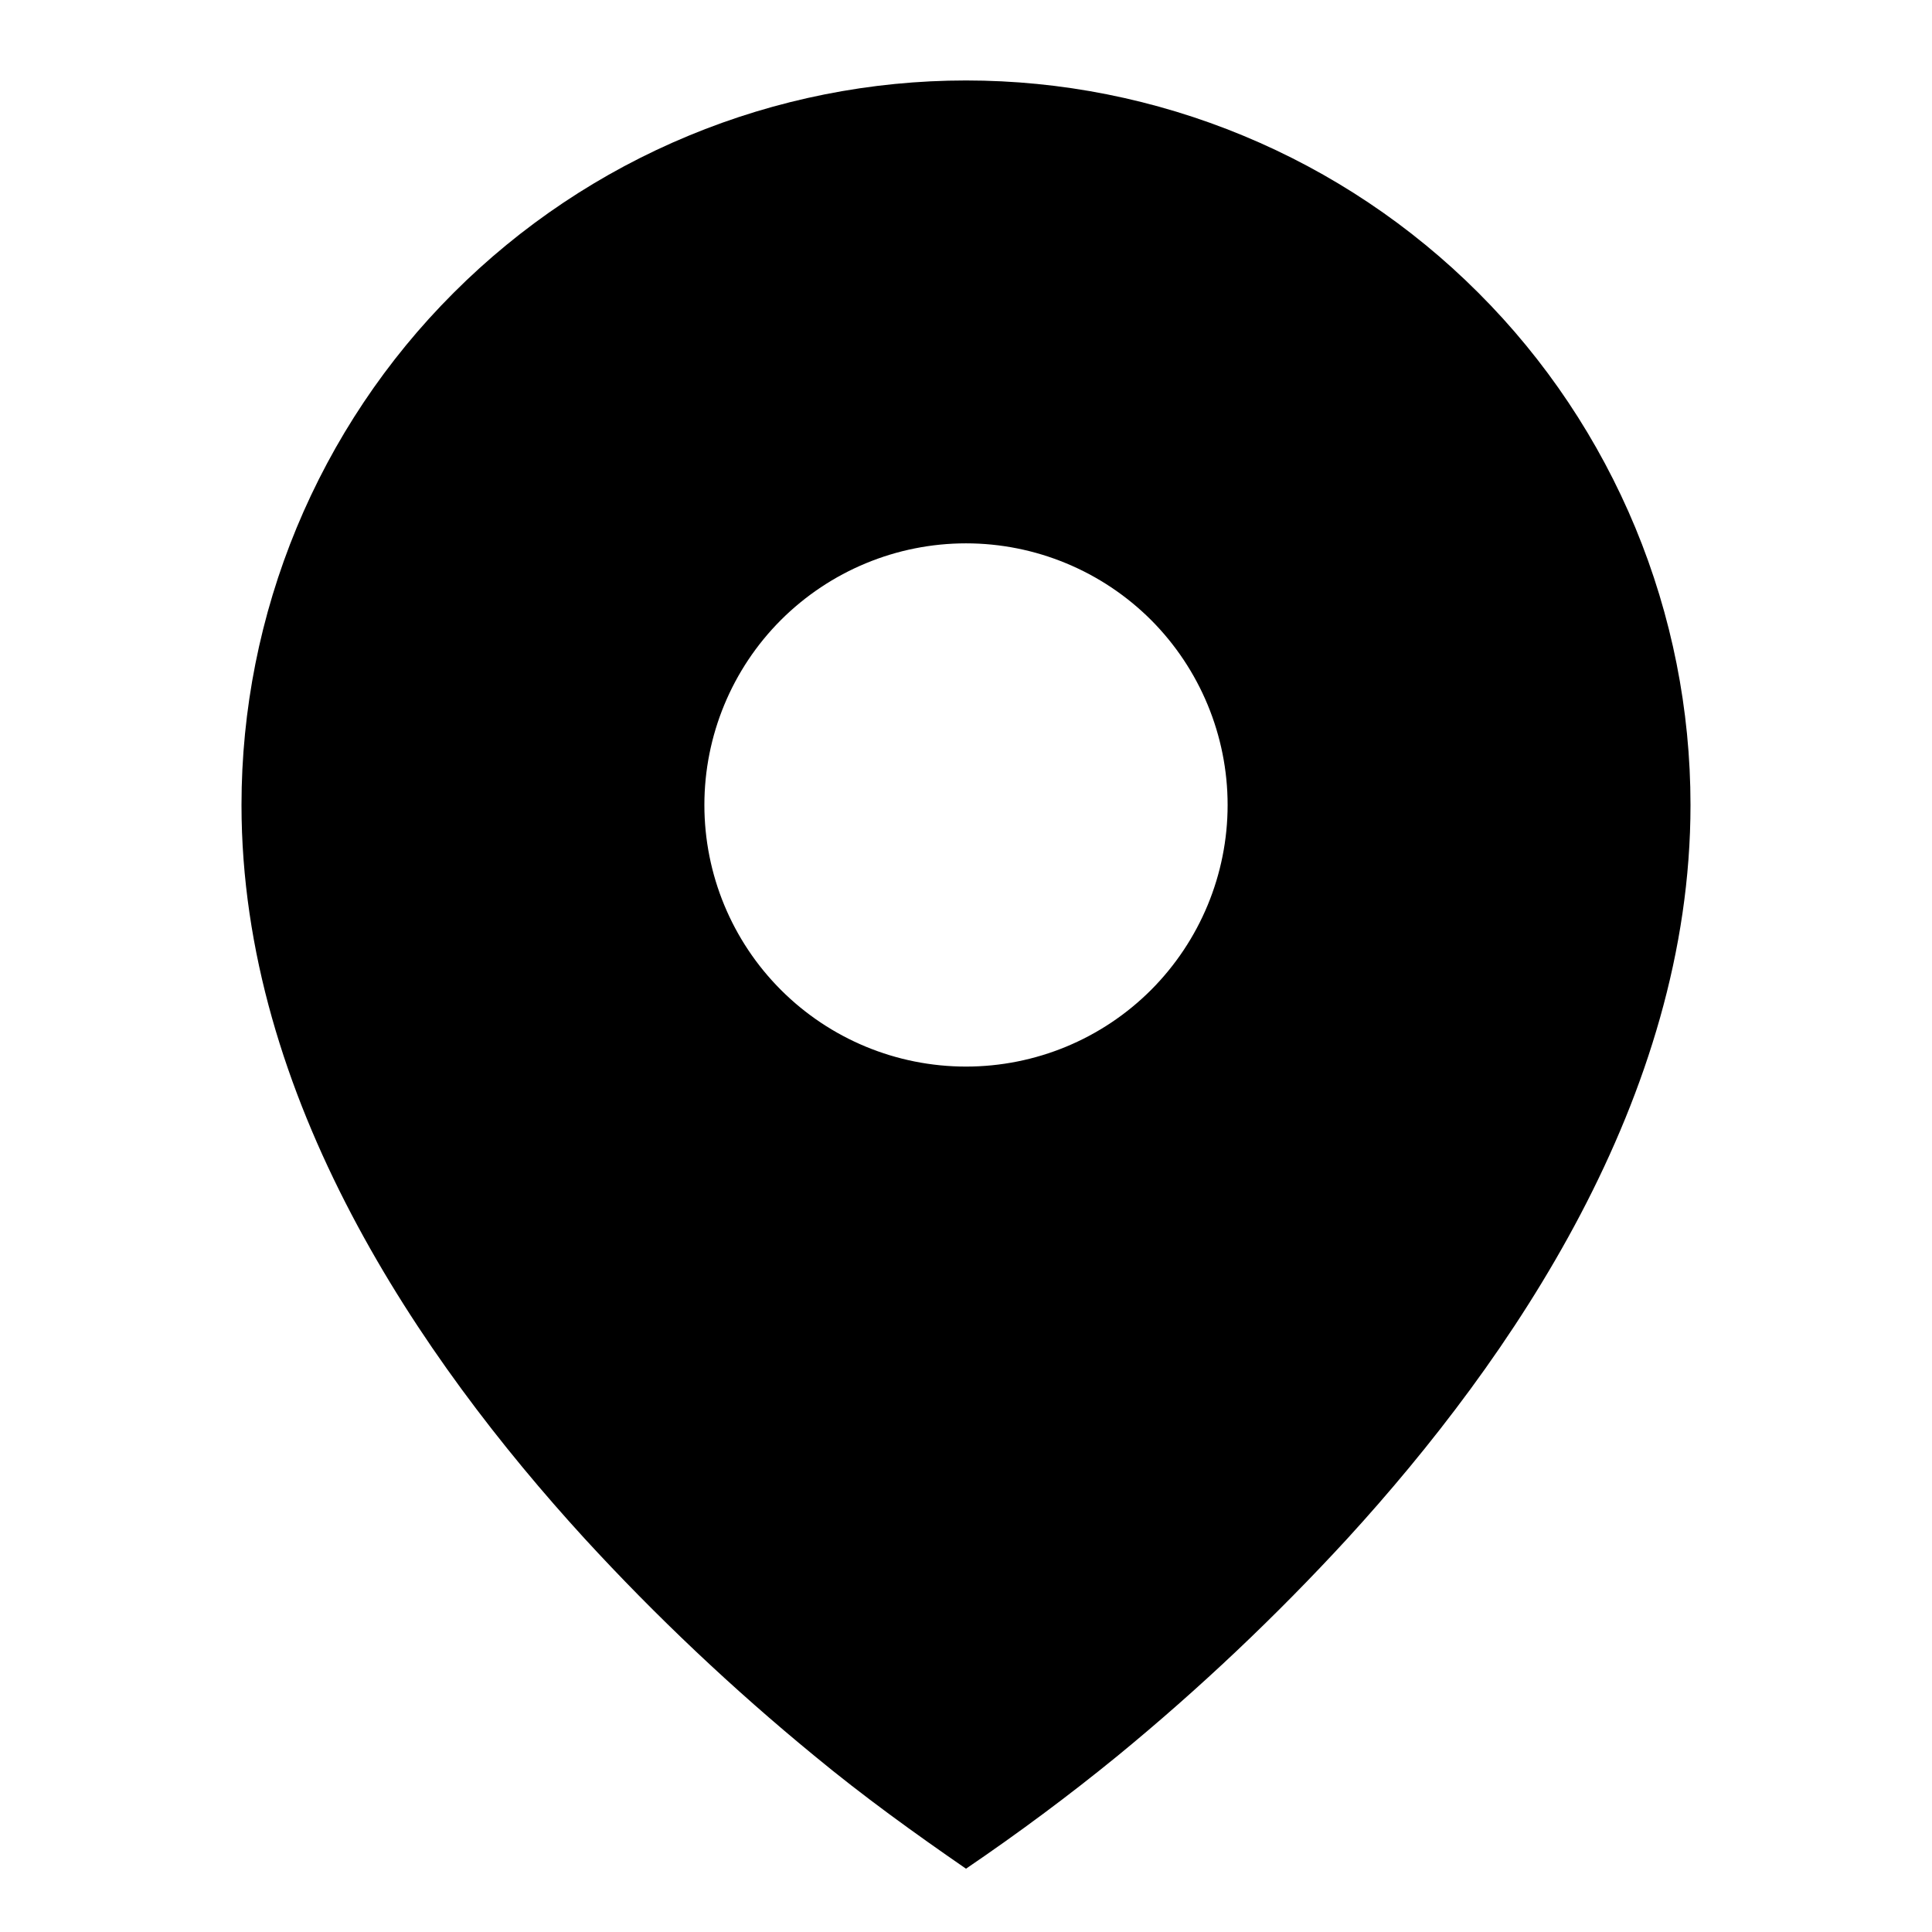 <svg width="17" height="17" viewBox="0 0 17 17" fill="none" xmlns="http://www.w3.org/2000/svg">
<path d="M7.165 15.449C7.594 15.804 8.042 16.127 8.5 16.443C8.959 16.131 9.405 15.8 9.835 15.449C10.553 14.86 11.228 14.221 11.856 13.538C13.304 11.954 14.875 9.66 14.875 7.083C14.875 6.246 14.71 5.417 14.39 4.644C14.069 3.87 13.6 3.167 13.008 2.576C12.416 1.984 11.713 1.514 10.94 1.194C10.166 0.873 9.337 0.708 8.5 0.708C7.663 0.708 6.834 0.873 6.06 1.194C5.287 1.514 4.584 1.984 3.992 2.576C3.4 3.167 2.931 3.87 2.61 4.644C2.29 5.417 2.125 6.246 2.125 7.083C2.125 9.66 3.696 11.954 5.144 13.538C5.772 14.222 6.447 14.86 7.165 15.449ZM8.5 9.385C7.889 9.385 7.304 9.143 6.872 8.711C6.44 8.279 6.198 7.694 6.198 7.083C6.198 6.473 6.44 5.887 6.872 5.455C7.304 5.024 7.889 4.781 8.5 4.781C9.111 4.781 9.696 5.024 10.128 5.455C10.559 5.887 10.802 6.473 10.802 7.083C10.802 7.694 10.559 8.279 10.128 8.711C9.696 9.143 9.111 9.385 8.5 9.385Z" fill="black"/>
</svg>
